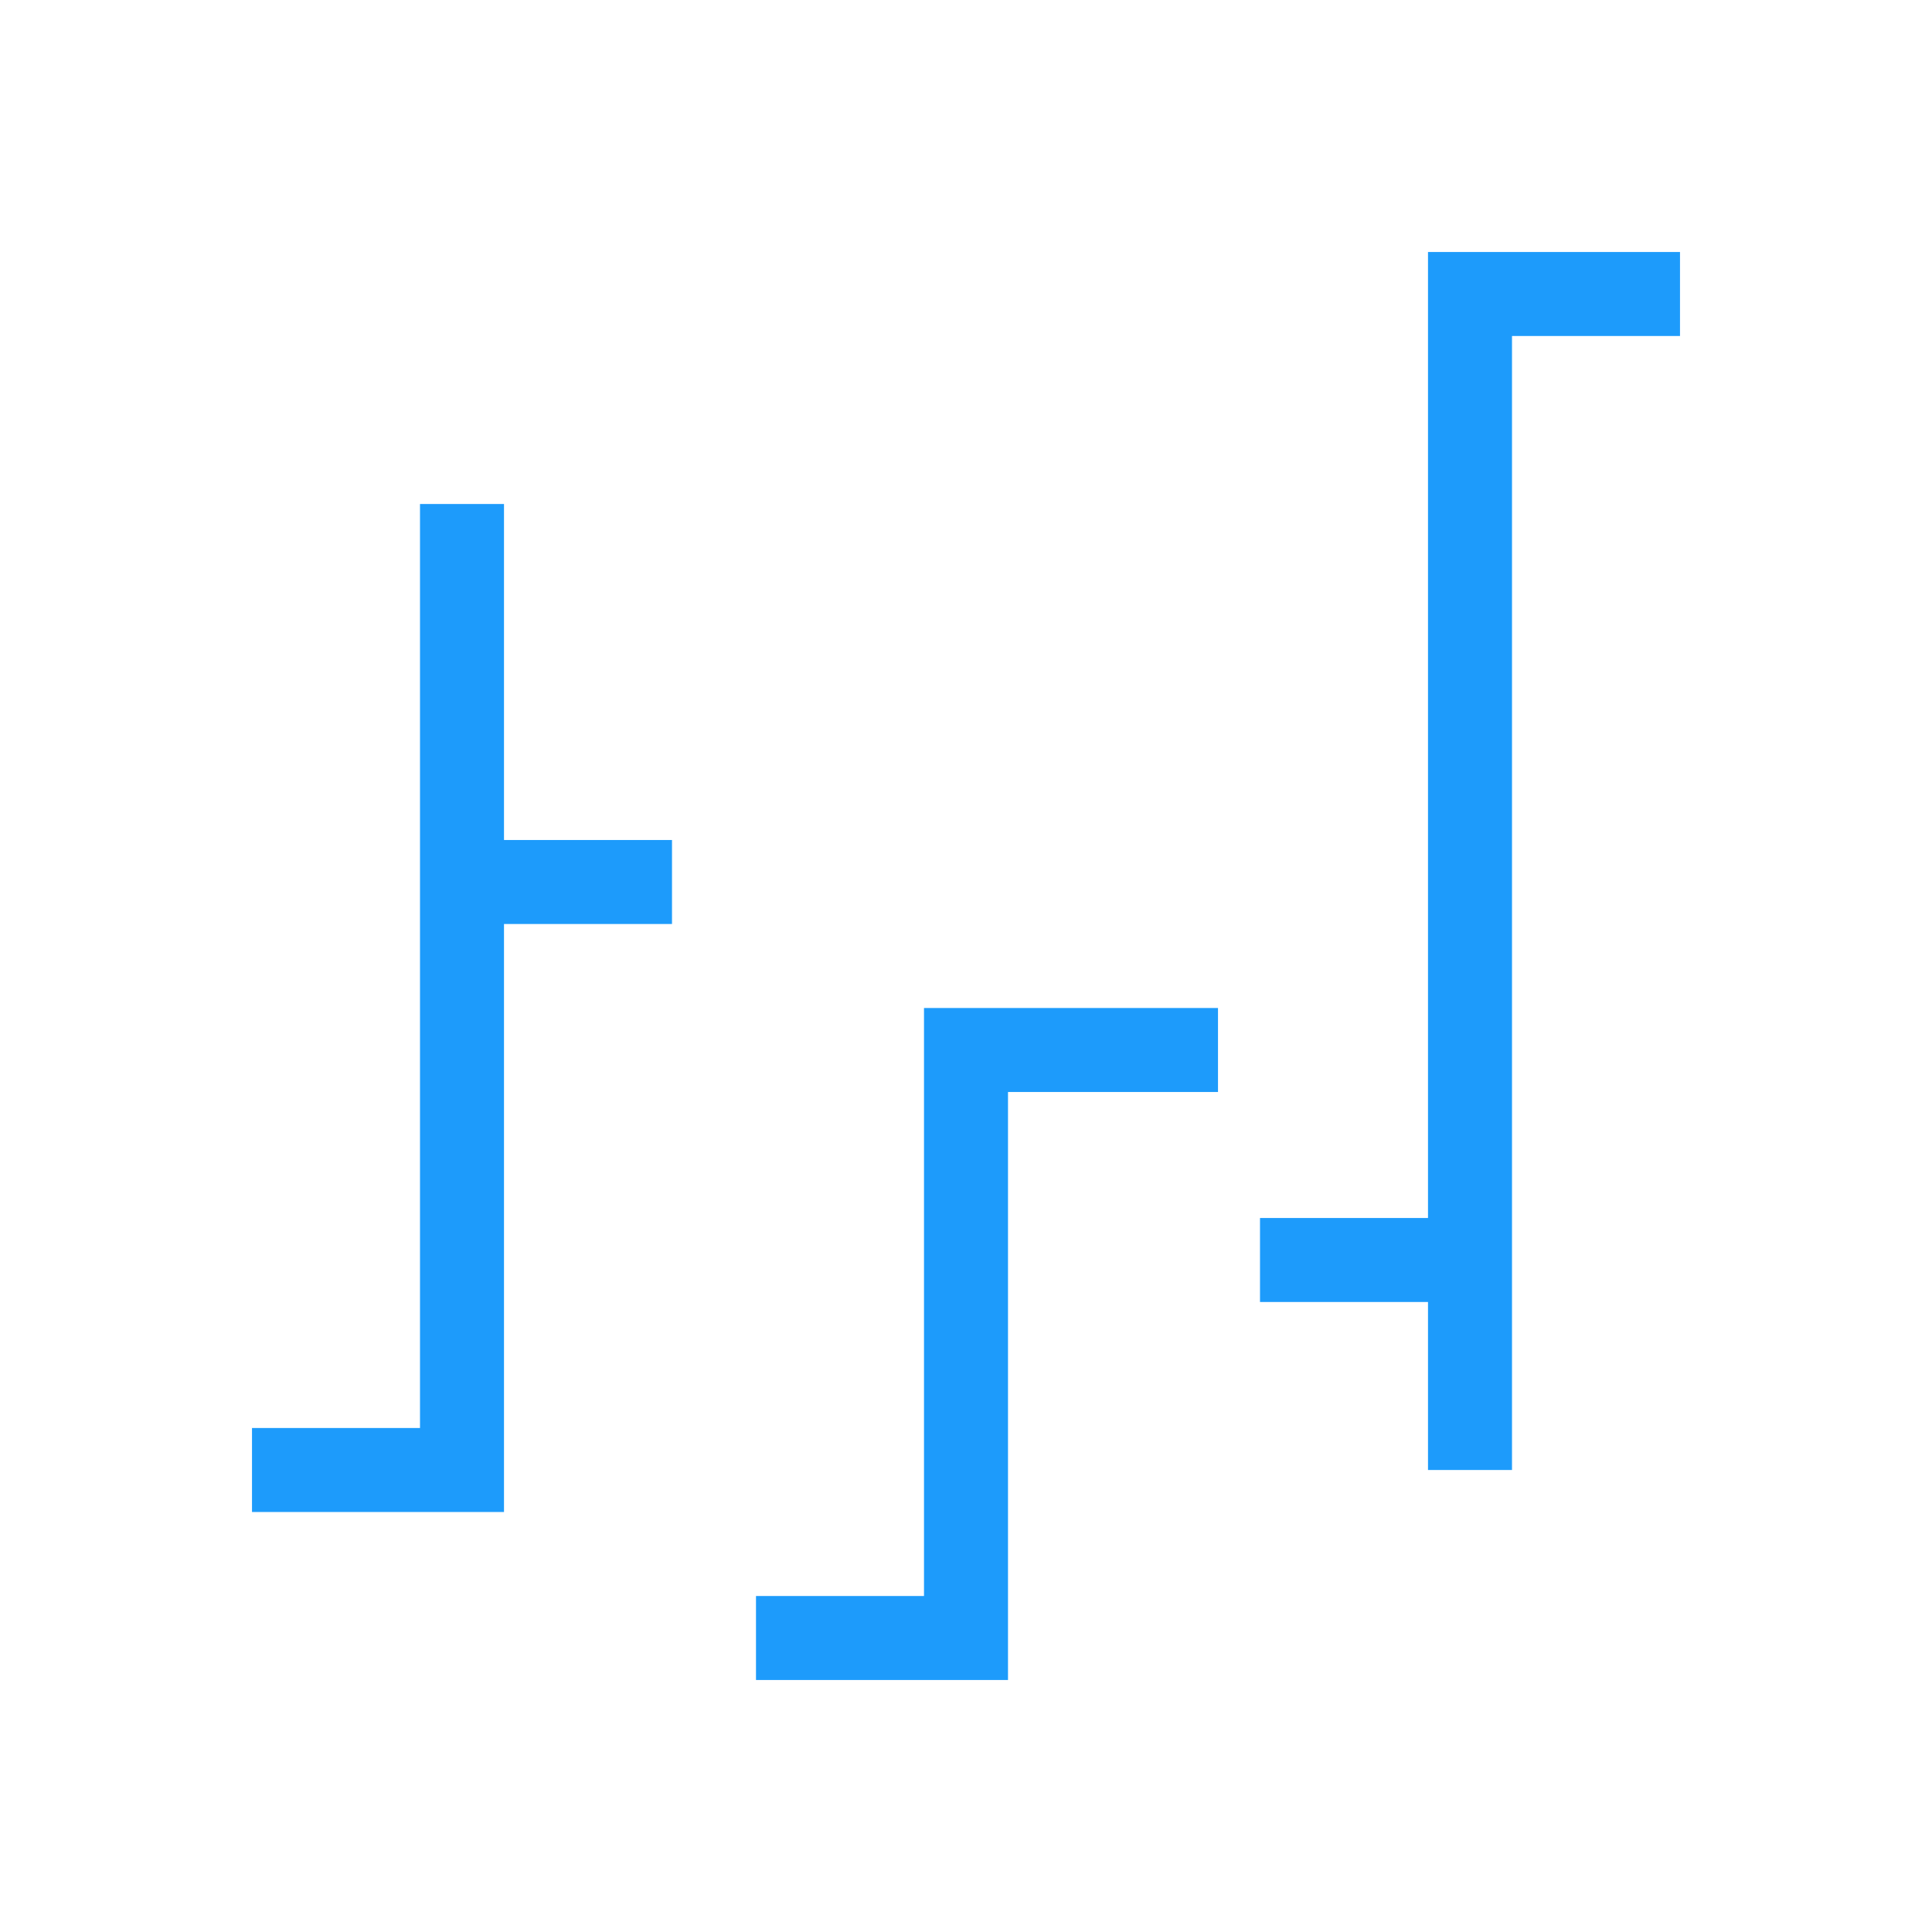 <svg xmlns="http://www.w3.org/2000/svg" viewBox="0 0 46 46"><g fill="none"><path d="M0 0h46v46H0z"/><path stroke="#1d9bfb" stroke-miterlimit="10" stroke-width="2" d="M23 24v16M11 12v24M35 6v29M11 35H6M16 21h-5M23 39h-5M29 25h-5M35 30h-5M40 7h-5"/></g></svg>